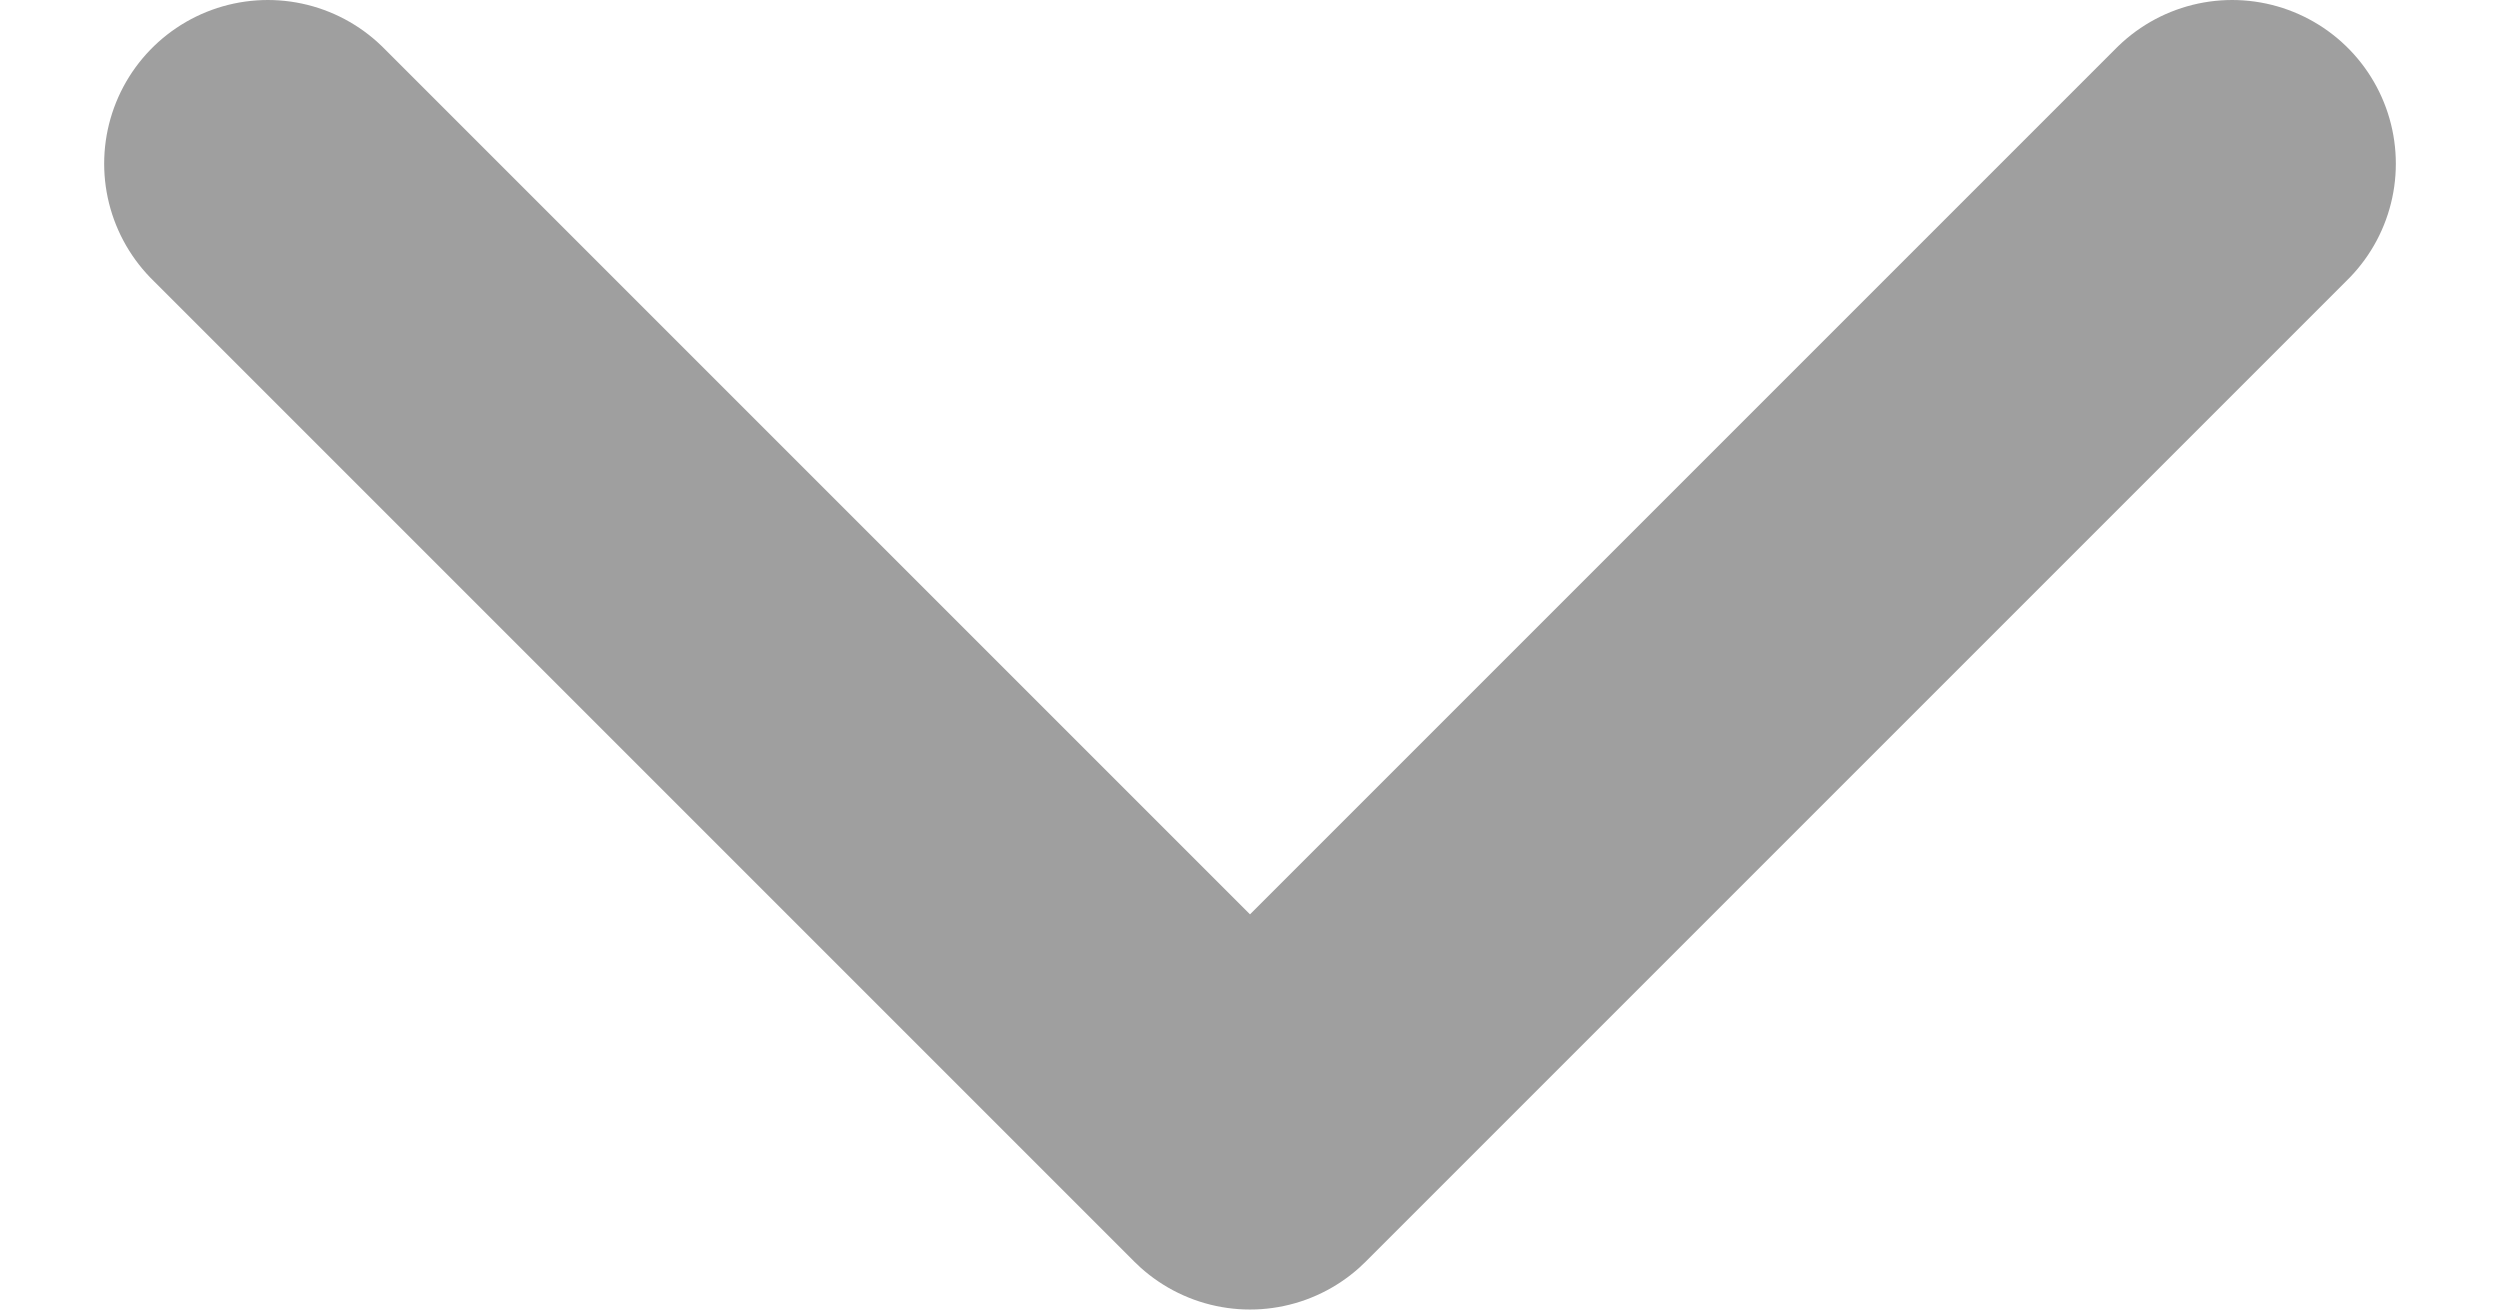 <svg width="21" height="11" viewBox="0 0 21 11" fill="none" xmlns="http://www.w3.org/2000/svg">
<path d="M18.75 1.375L10.5 9.625L2.25 1.375" stroke="#9F9F9F" stroke-width="2.75" stroke-linecap="round" stroke-linejoin="round"/>
</svg>
